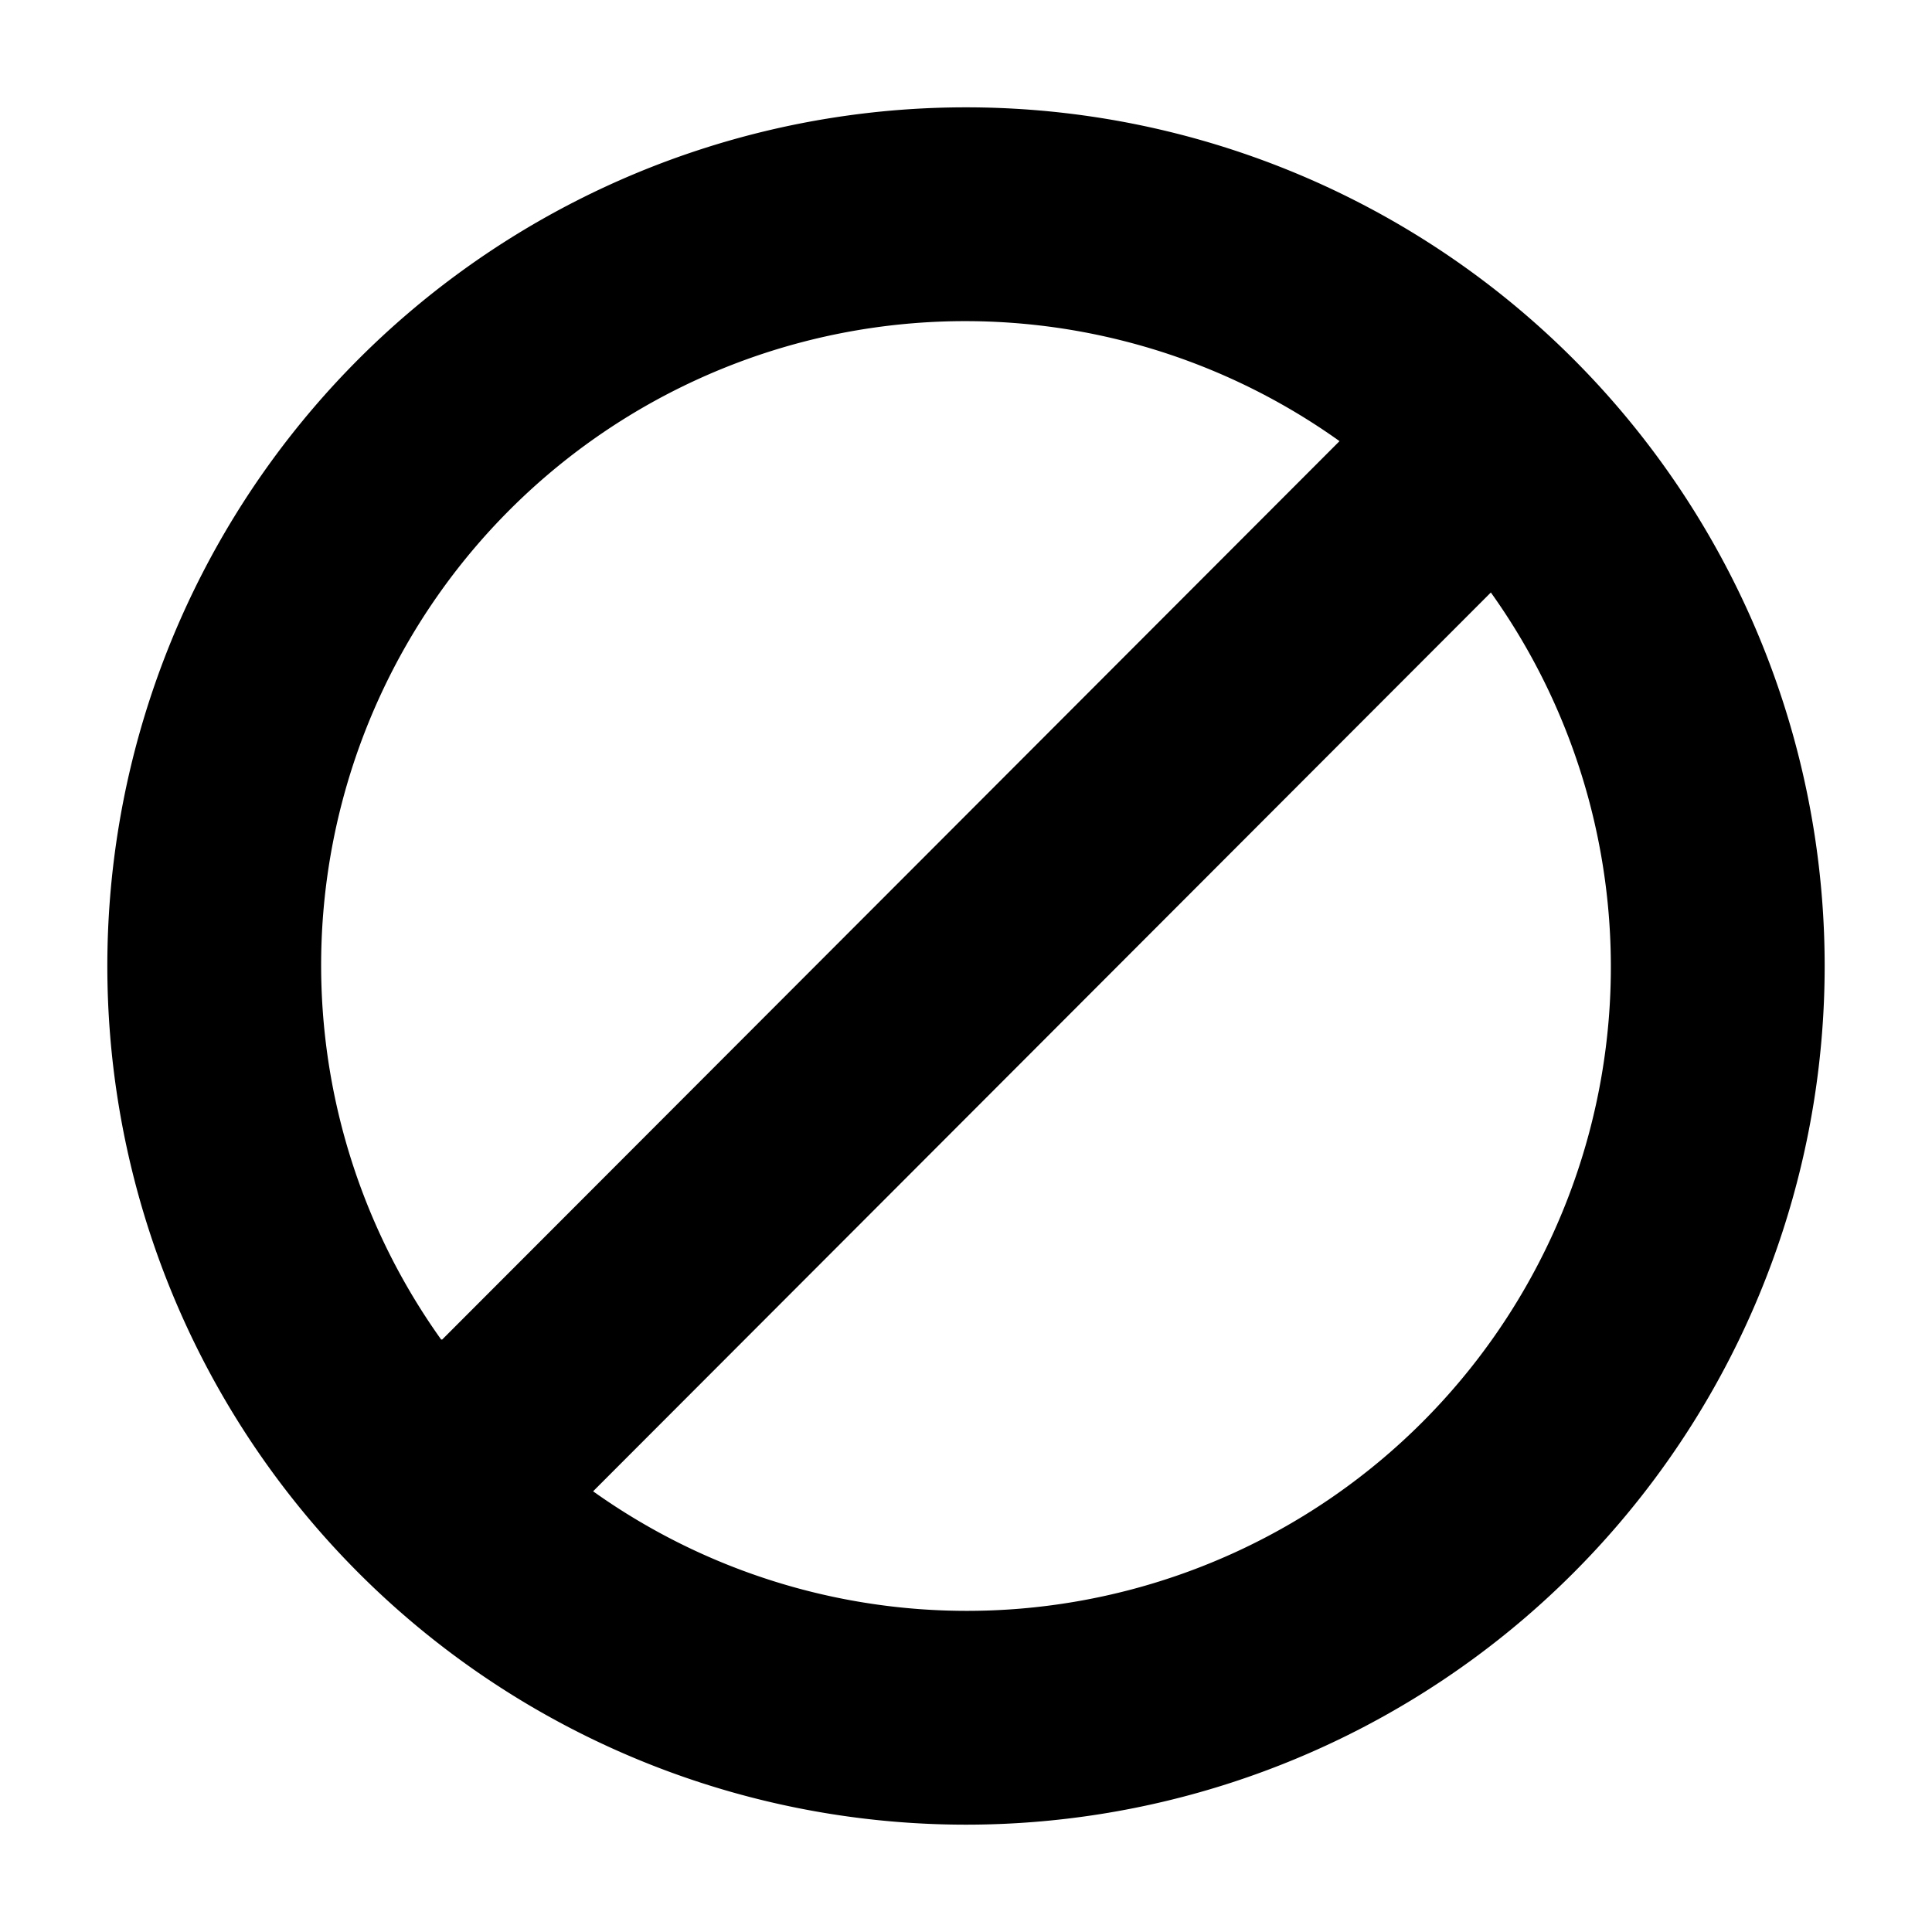 <svg aria-label="hidden" class="svg-icon iconNotInterested" width="18" height="18" viewBox="0 0 18 18"><path d="M5.52 13.89a6 6 0 0 0 8.37-8.37L5.52 13.9zm-1.4-1.41l8.36-8.37a6 6 0 0 0-8.37 8.37zM9 17A8 8 0 1 1 9 1a8 8 0 0 1 0 16z"/></svg>